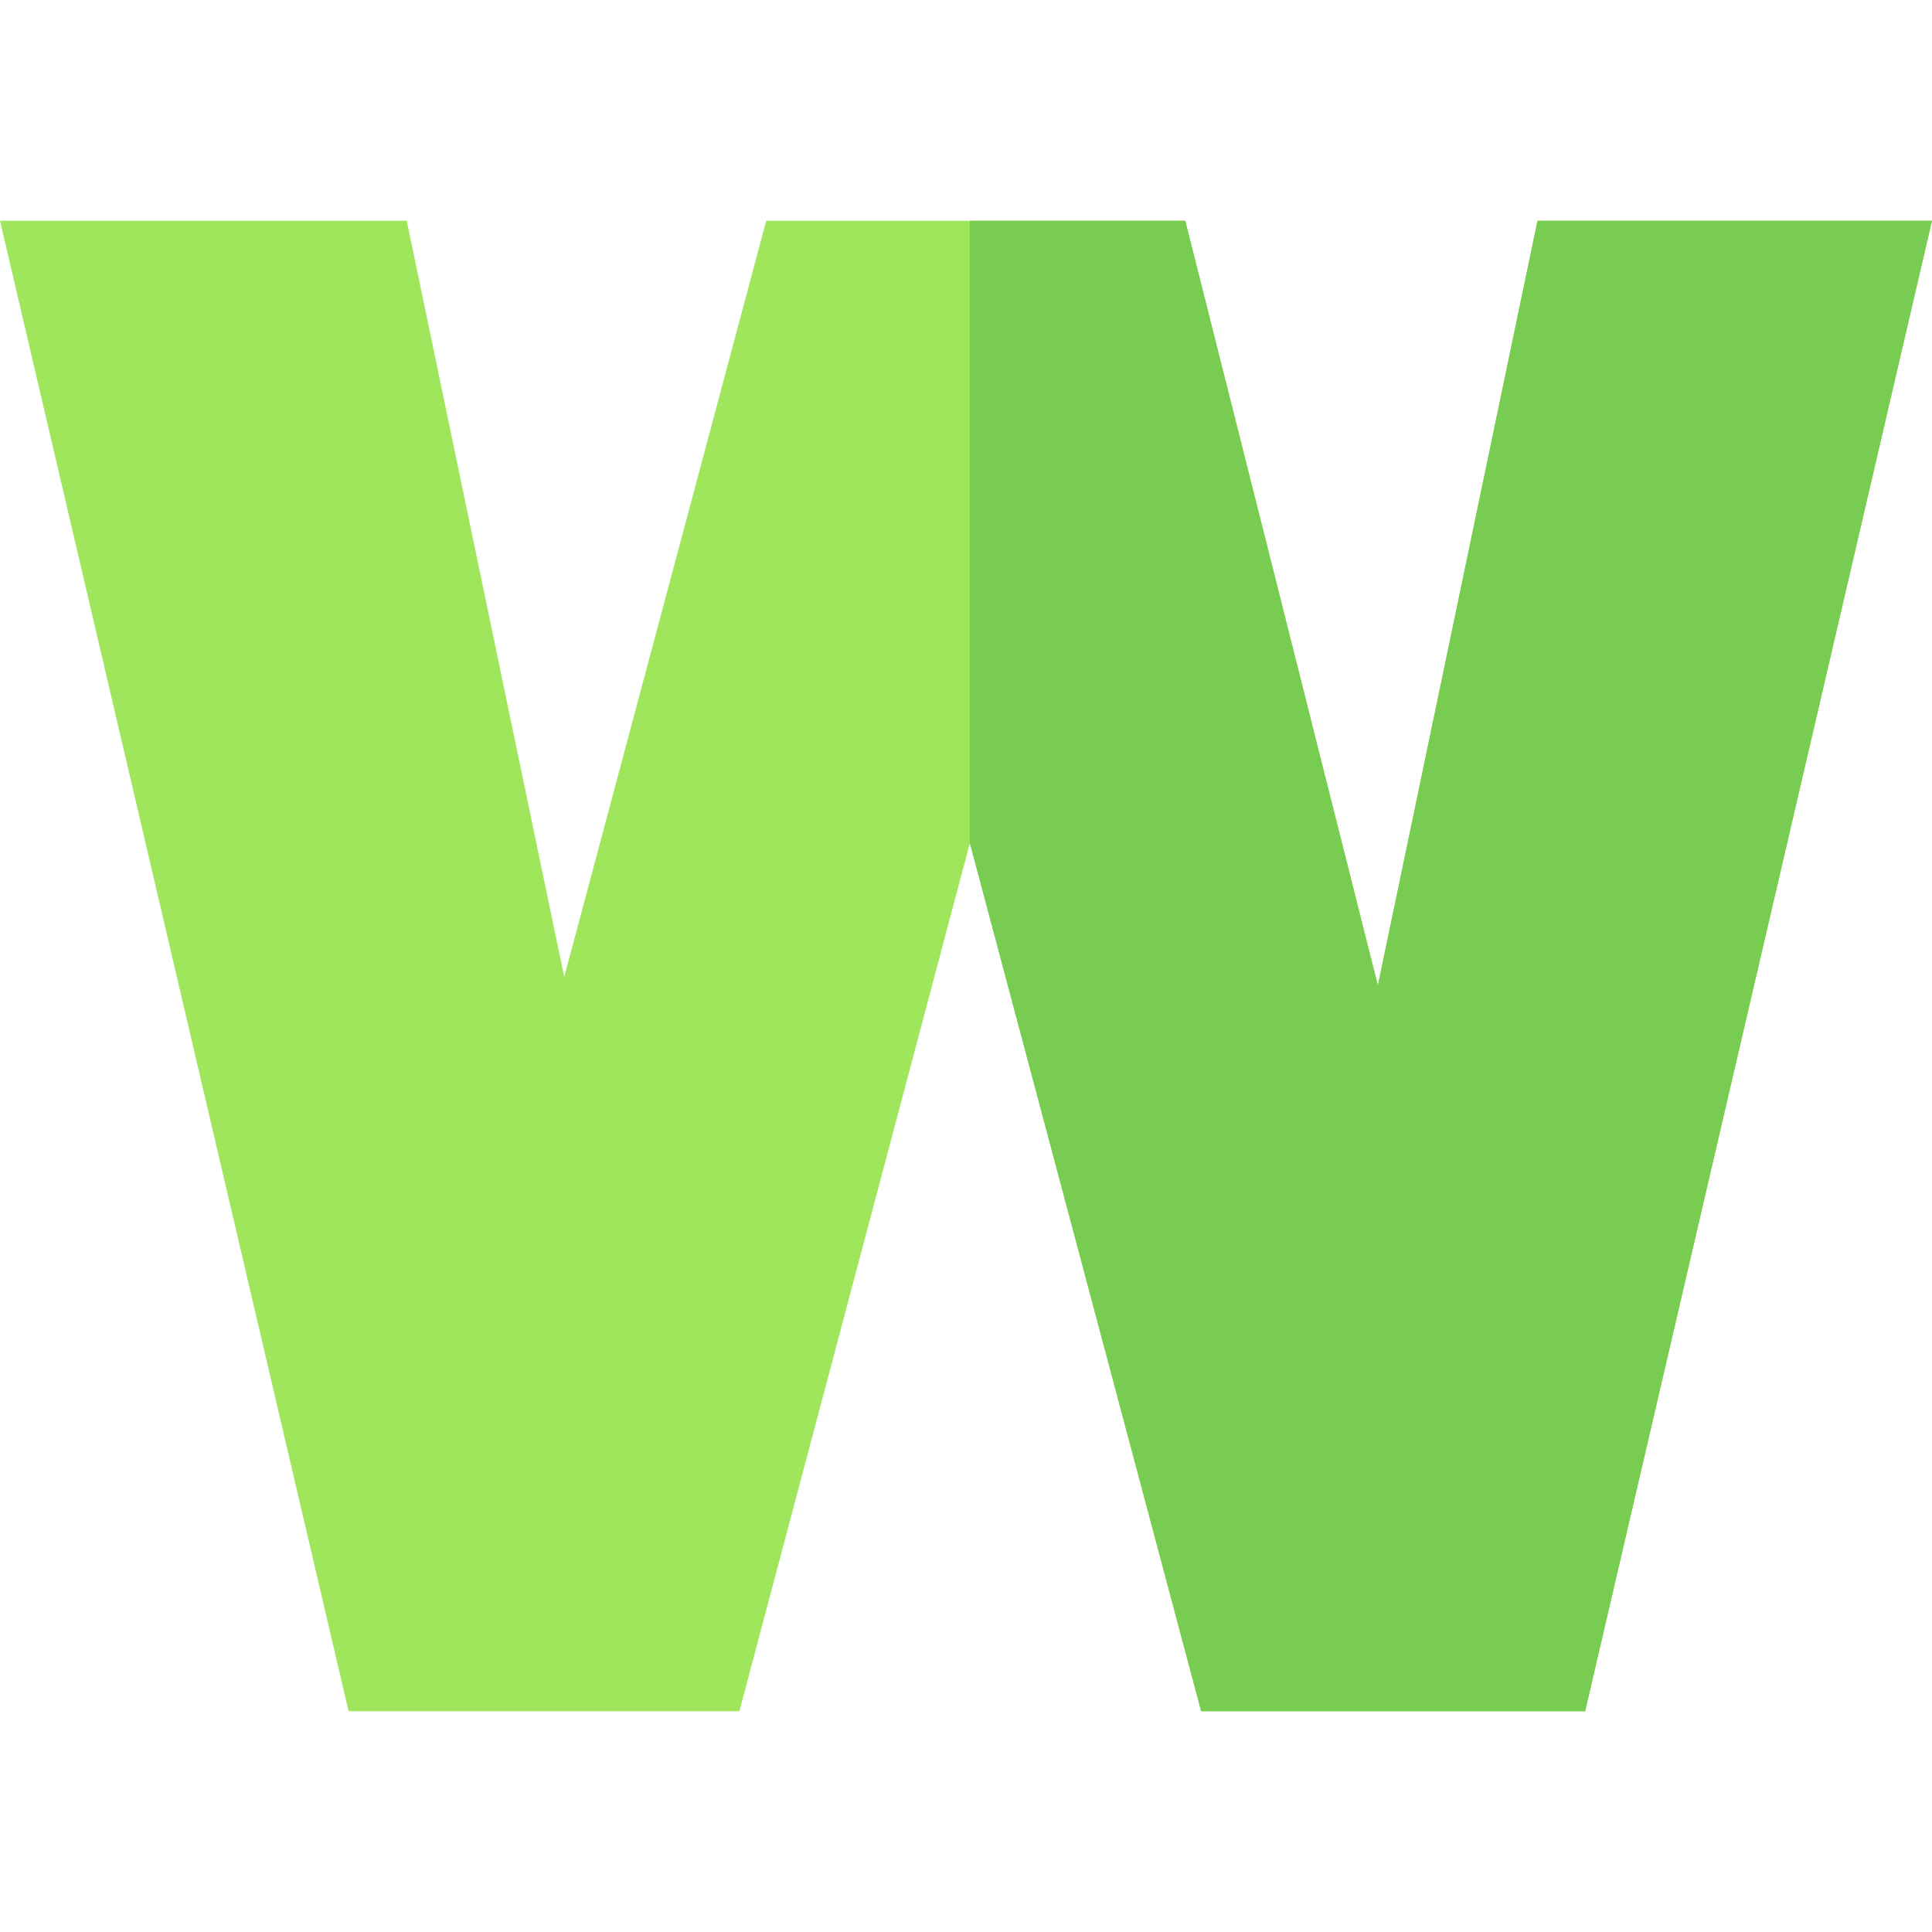 <svg id="Capa_1" enable-background="new 0 0 512 512" height="512" viewBox="0 0 512 512" width="512" xmlns="http://www.w3.org/2000/svg"><g id="W_2_"><path d="m365.149 261.151-51.035-202.651h-111.05l-53.54 200.381-41.733-200.381h-107.791l92.381 395h103.564l61.084-230.068 61.289 230.068h101.763l91.919-395h-104.546z" fill="#a0e65c"/><path d="m365.149 261.151-51.035-202.651h-57.114v165.042l.029-.11 61.289 230.068h101.763l91.919-395h-104.546z" fill="#79cc52"/></g></svg>